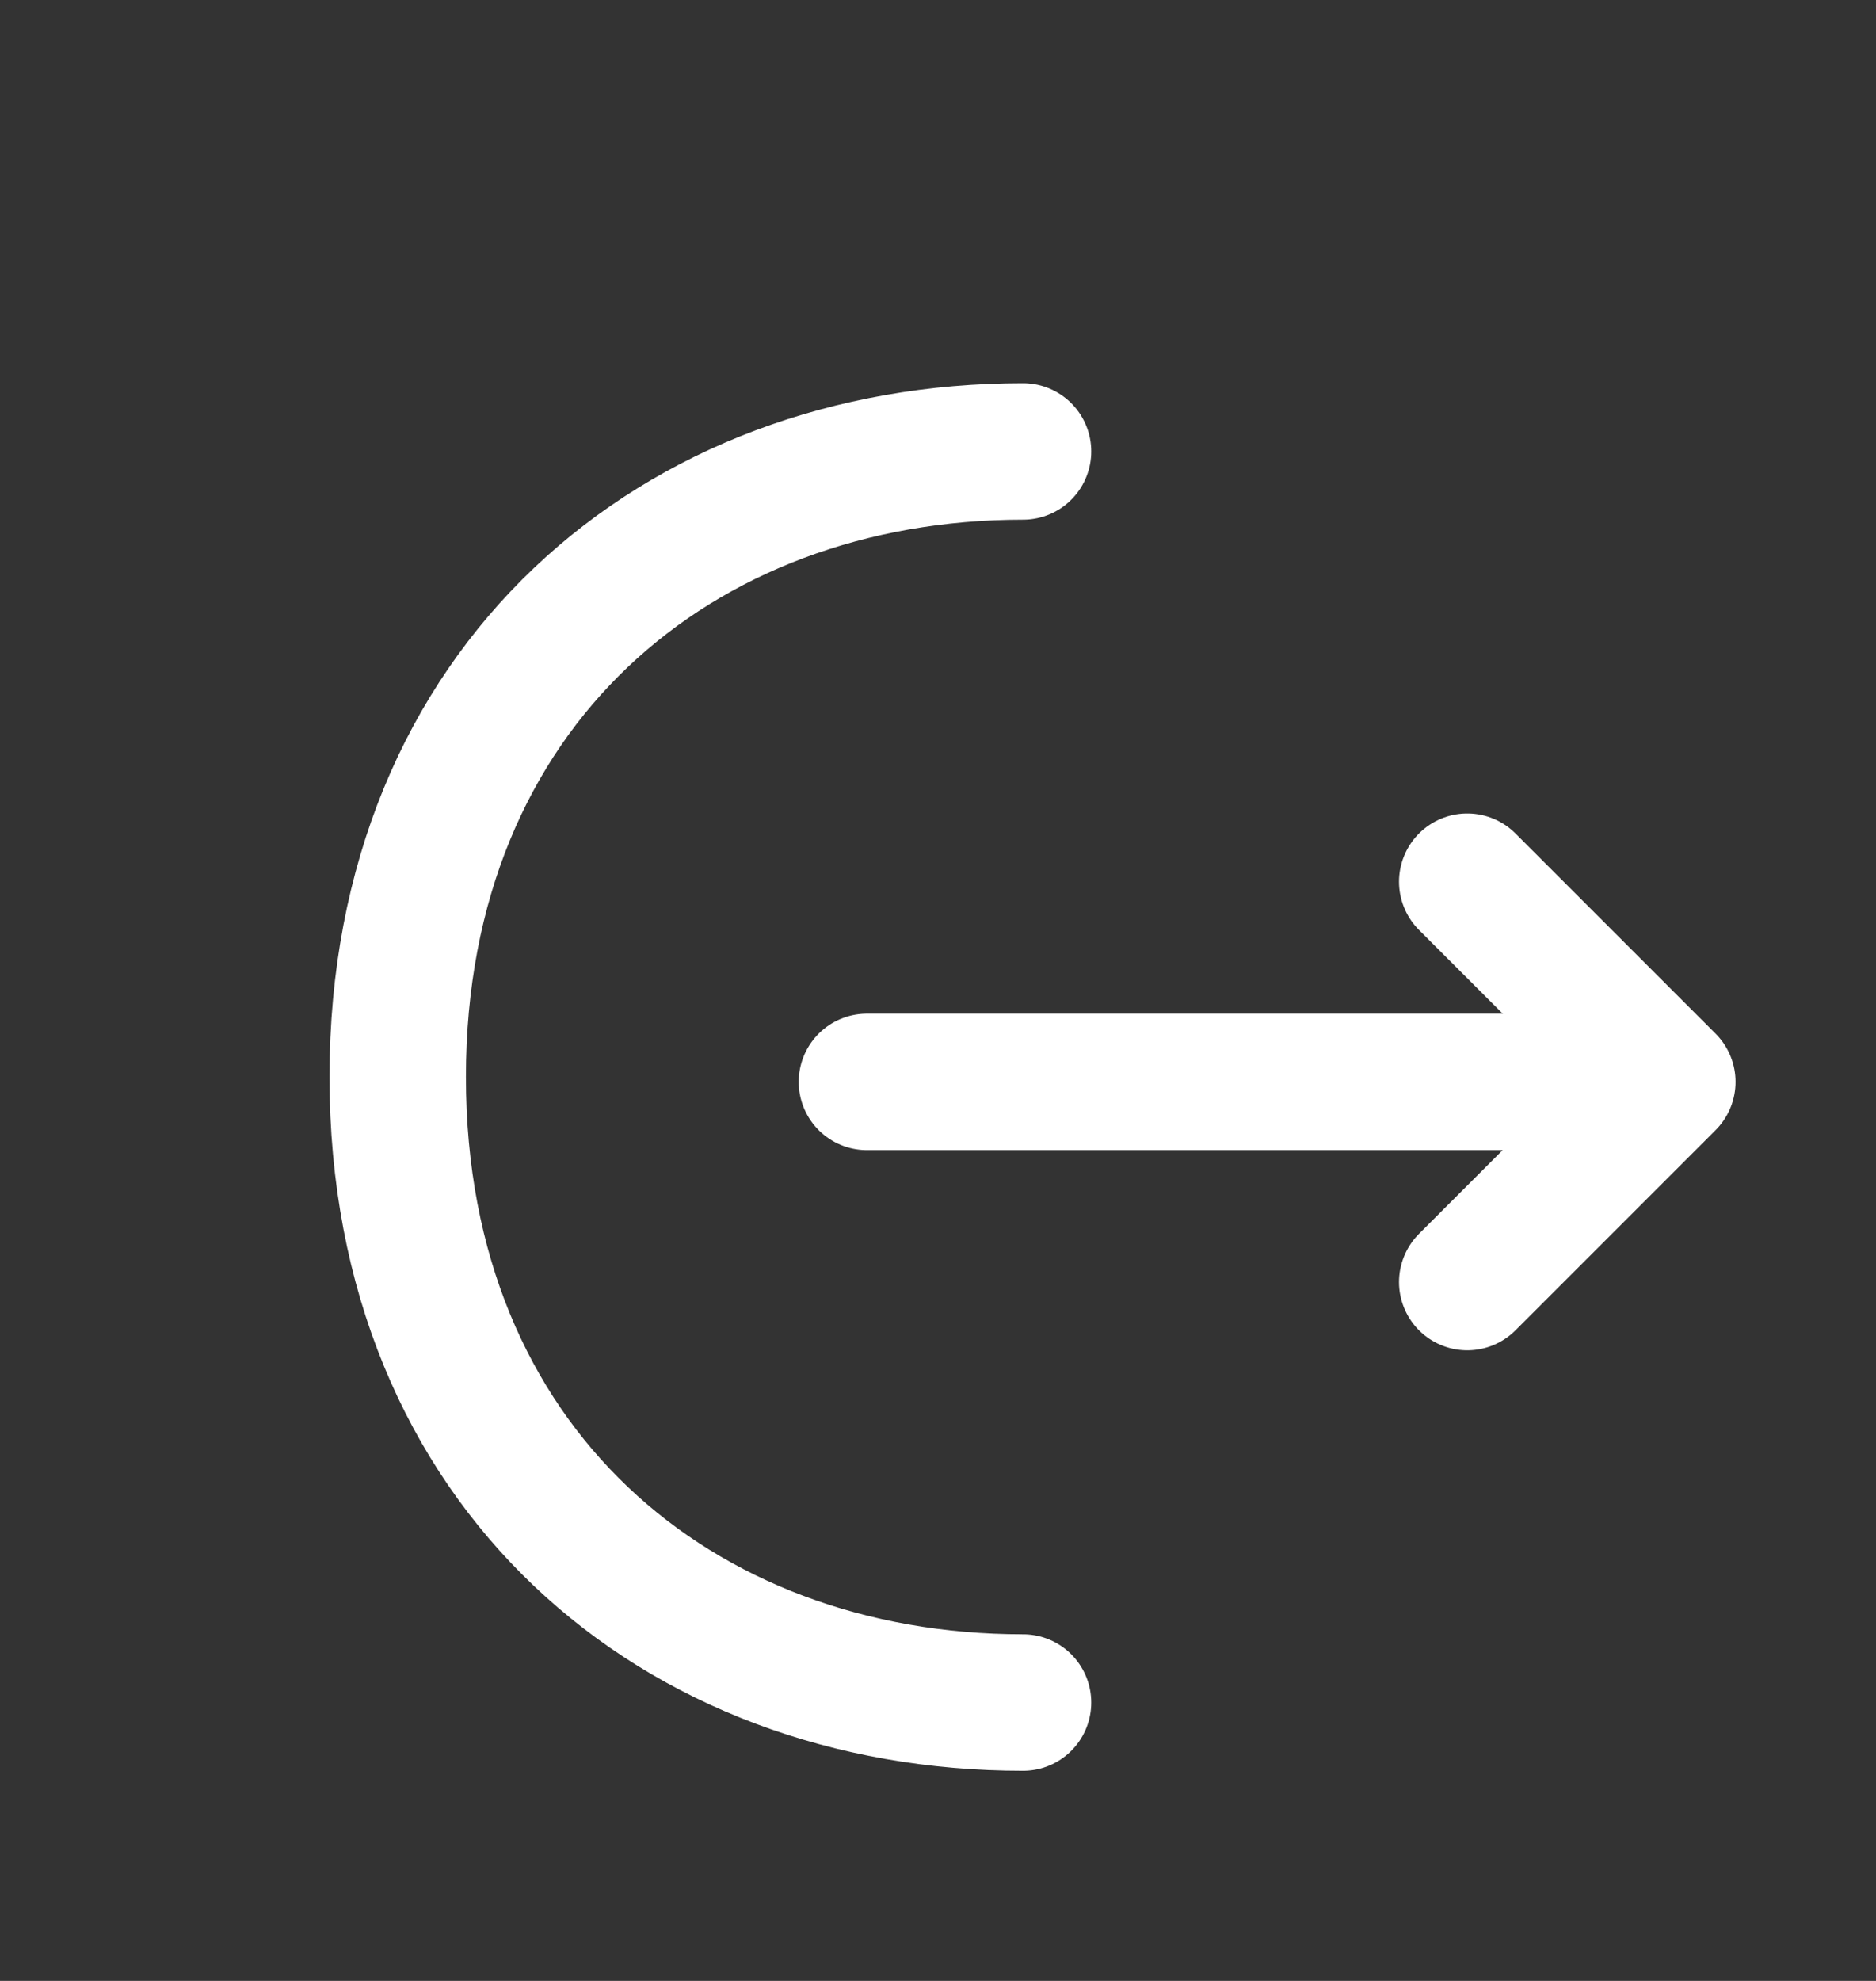 <svg width="18" height="19" viewBox="0 0 18 19" fill="none" xmlns="http://www.w3.org/2000/svg">
<rect x="0" y="0" width="18" height="19" fill="#333333" stroke="none"/>
<path d="M14.078 12.297L15.998 10.377L14.078 8.457" stroke="white" stroke-width="1.309" stroke-miterlimit="10" stroke-linecap="round" stroke-linejoin="round"/>
<path d="M8.318 10.377H15.946" stroke="white" stroke-width="1.309" stroke-miterlimit="10" stroke-linecap="round" stroke-linejoin="round"/>
<path d="M9.816 16.33C6.501 16.33 3.816 14.08 3.816 10.33C3.816 6.58 6.501 4.33 9.816 4.33" stroke="white" stroke-width="1.309" stroke-miterlimit="10" stroke-linecap="round" stroke-linejoin="round"/>
</svg>
